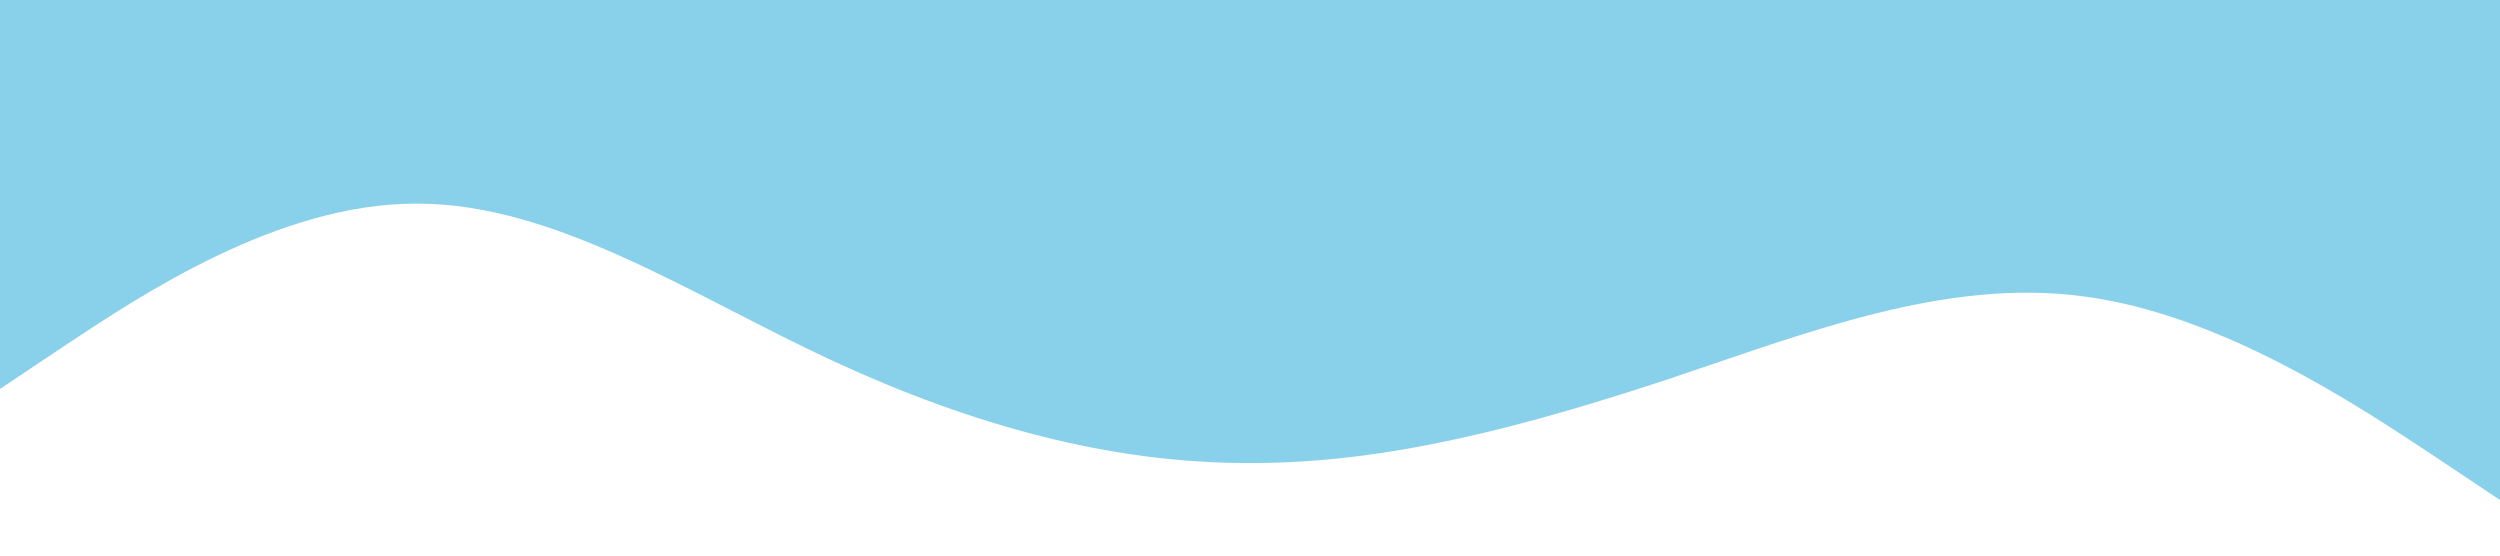 <?xml version="1.0" standalone="no"?><svg xmlns="http://www.w3.org/2000/svg" viewBox="0 0 1440 320"><path fill="#15A2D7" fill-opacity="0.5" d="M0,224L40,197.3C80,171,160,117,240,117.3C320,117,400,171,480,208C560,245,640,267,720,266.7C800,267,880,245,960,218.7C1040,192,1120,160,1200,170.7C1280,181,1360,235,1400,261.3L1440,288L1440,0L1400,0C1360,0,1280,0,1200,0C1120,0,1040,0,960,0C880,0,800,0,720,0C640,0,560,0,480,0C400,0,320,0,240,0C160,0,80,0,40,0L0,0Z"></path></svg>